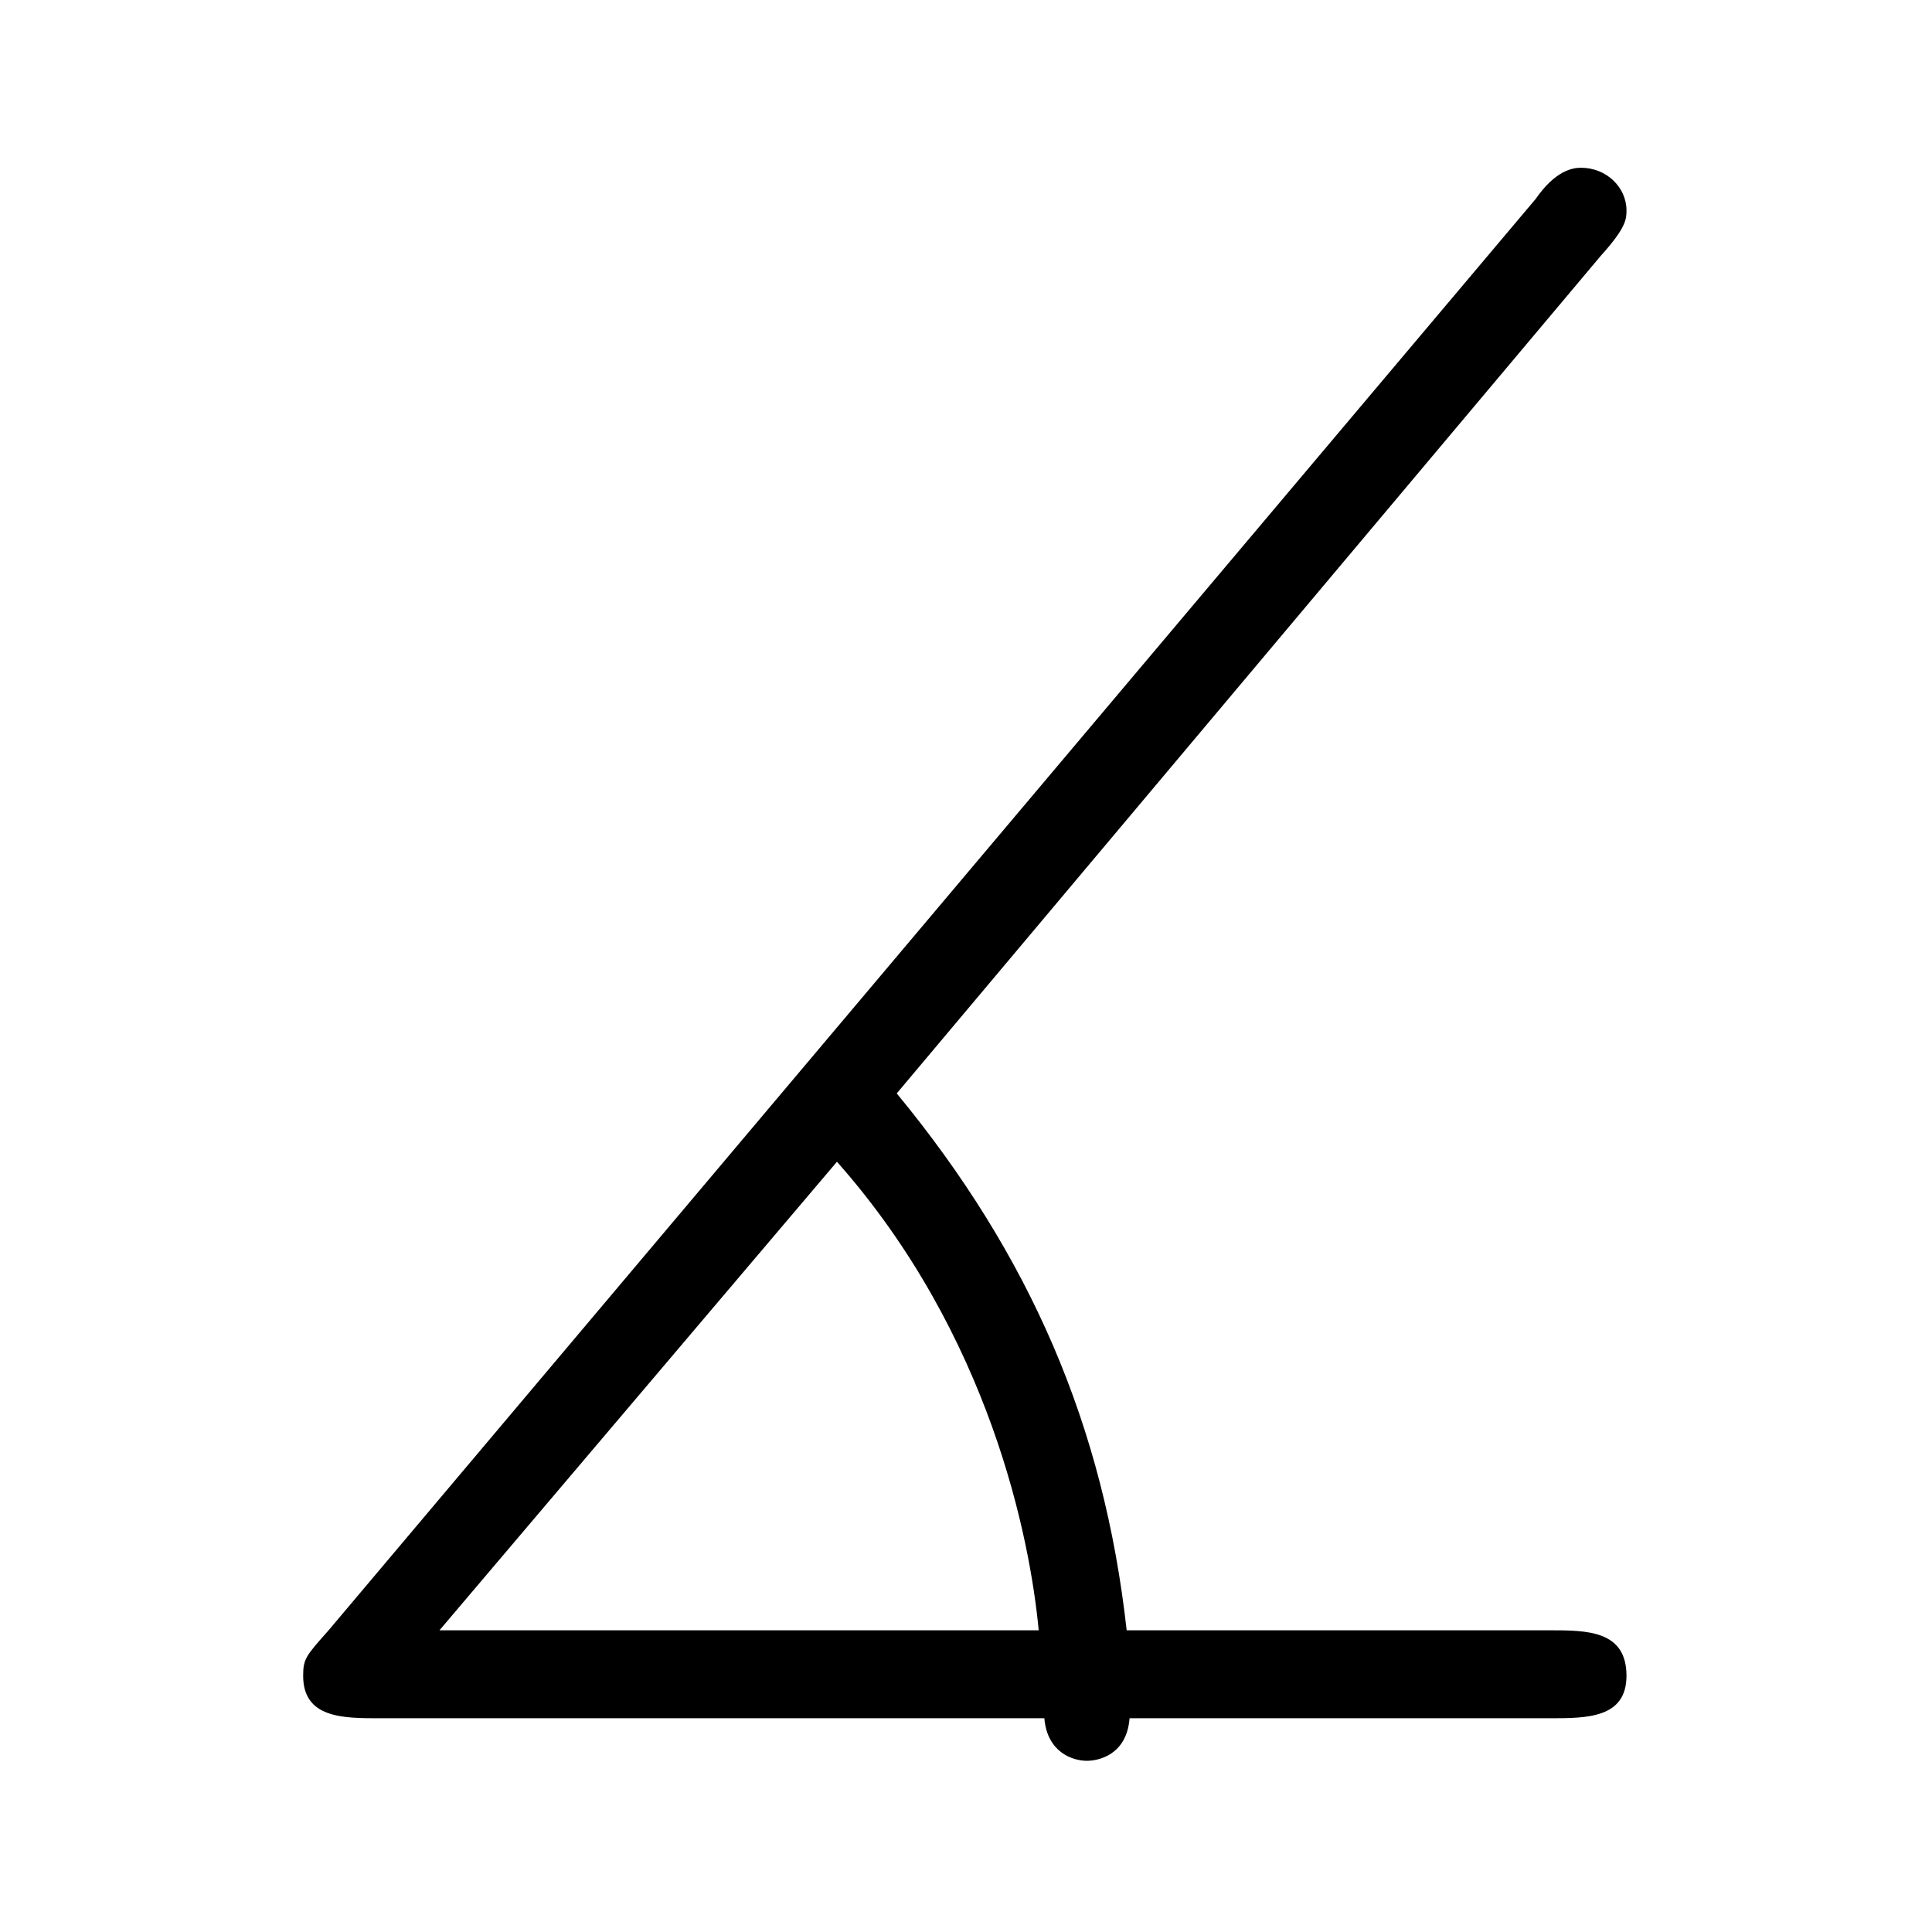 <?xml version="1.0" encoding="UTF-8"?>
<svg xmlns="http://www.w3.org/2000/svg" xmlns:xlink="http://www.w3.org/1999/xlink" width="10.63pt" height="10.63pt" viewBox="0 0 10.63 10.63" version="1.1">
<defs>
<g>
<symbol overflow="visible" id="glyph0-0">
<path style="stroke:none;" d=""/>
</symbol>
<symbol overflow="visible" id="glyph0-1">
<path style="stroke:none;" d="M 7.812 -8.047 C 7.953 -8.203 7.953 -8.25 7.953 -8.297 C 7.953 -8.422 7.844 -8.531 7.703 -8.531 C 7.656 -8.531 7.562 -8.516 7.453 -8.359 L 0.812 -0.484 C 0.688 -0.344 0.672 -0.328 0.672 -0.234 C 0.672 0 0.891 0 1.094 0 L 4.75 0 C 4.766 0.188 4.906 0.234 4.984 0.234 C 5.047 0.234 5.203 0.203 5.219 0 L 7.531 0 C 7.734 0 7.953 0 7.953 -0.234 C 7.953 -0.484 7.734 -0.484 7.531 -0.484 L 5.203 -0.484 C 5.078 -1.609 4.672 -2.547 3.938 -3.438 Z M 1.422 -0.484 L 3.609 -3.062 C 4.453 -2.109 4.672 -0.984 4.719 -0.484 Z M 1.422 -0.484 "/>
</symbol>
</g>
</defs>
<g id="surface1">
<g style="fill:rgb(0%,0%,0%);fill-opacity:1;">
  <use xlink:href="#glyph0-1" x="0.996" y="9.454"/>
</g>
</g>
</svg>
